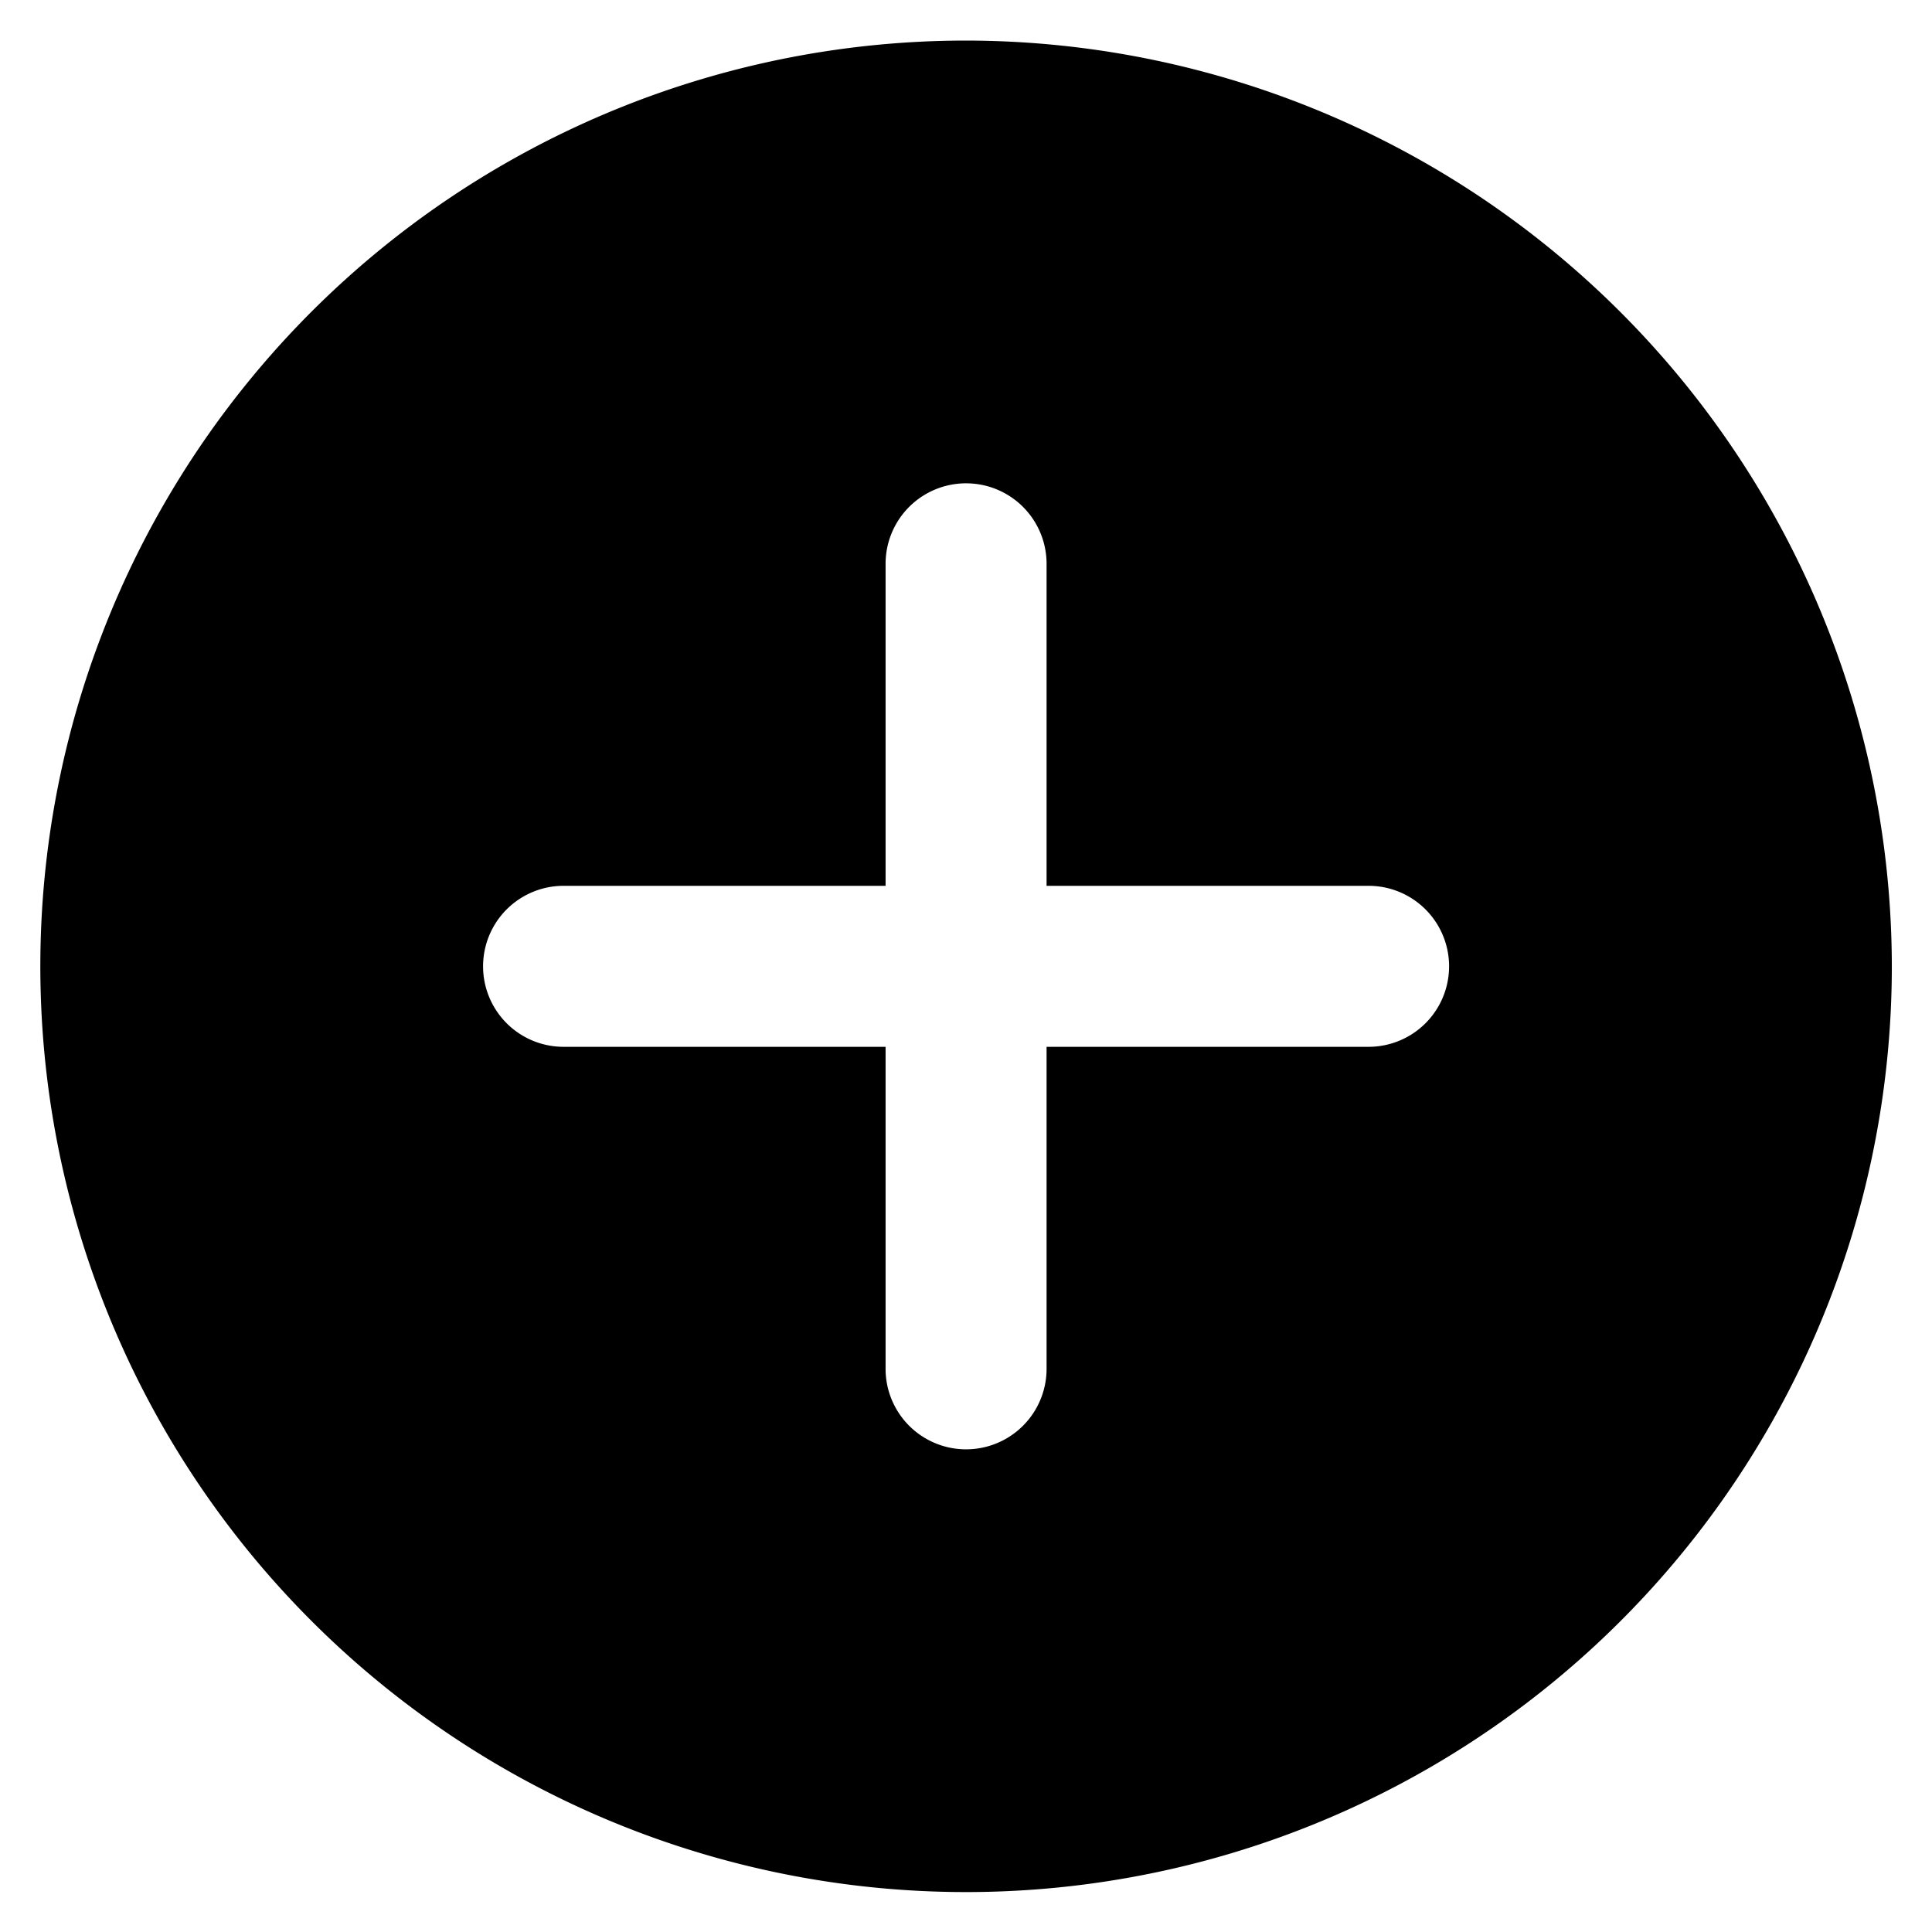 <svg aria-label="Plus icon" class="x1lliihq x1n2onr6 x173jzuc" fill="currentColor" height="16" role="img" viewBox="0 0 24 24" width="16"><title>Plus icon</title><path d="M12.001.504a11.5 11.5 0 1 0 11.5 11.5 11.513 11.513 0 0 0-11.5-11.5Zm5 12.5h-4v4a1 1 0 0 1-2 0v-4h-4a1 1 0 1 1 0-2h4v-4a1 1 0 1 1 2 0v4h4a1 1 0 0 1 0 2Z"></path></svg>
